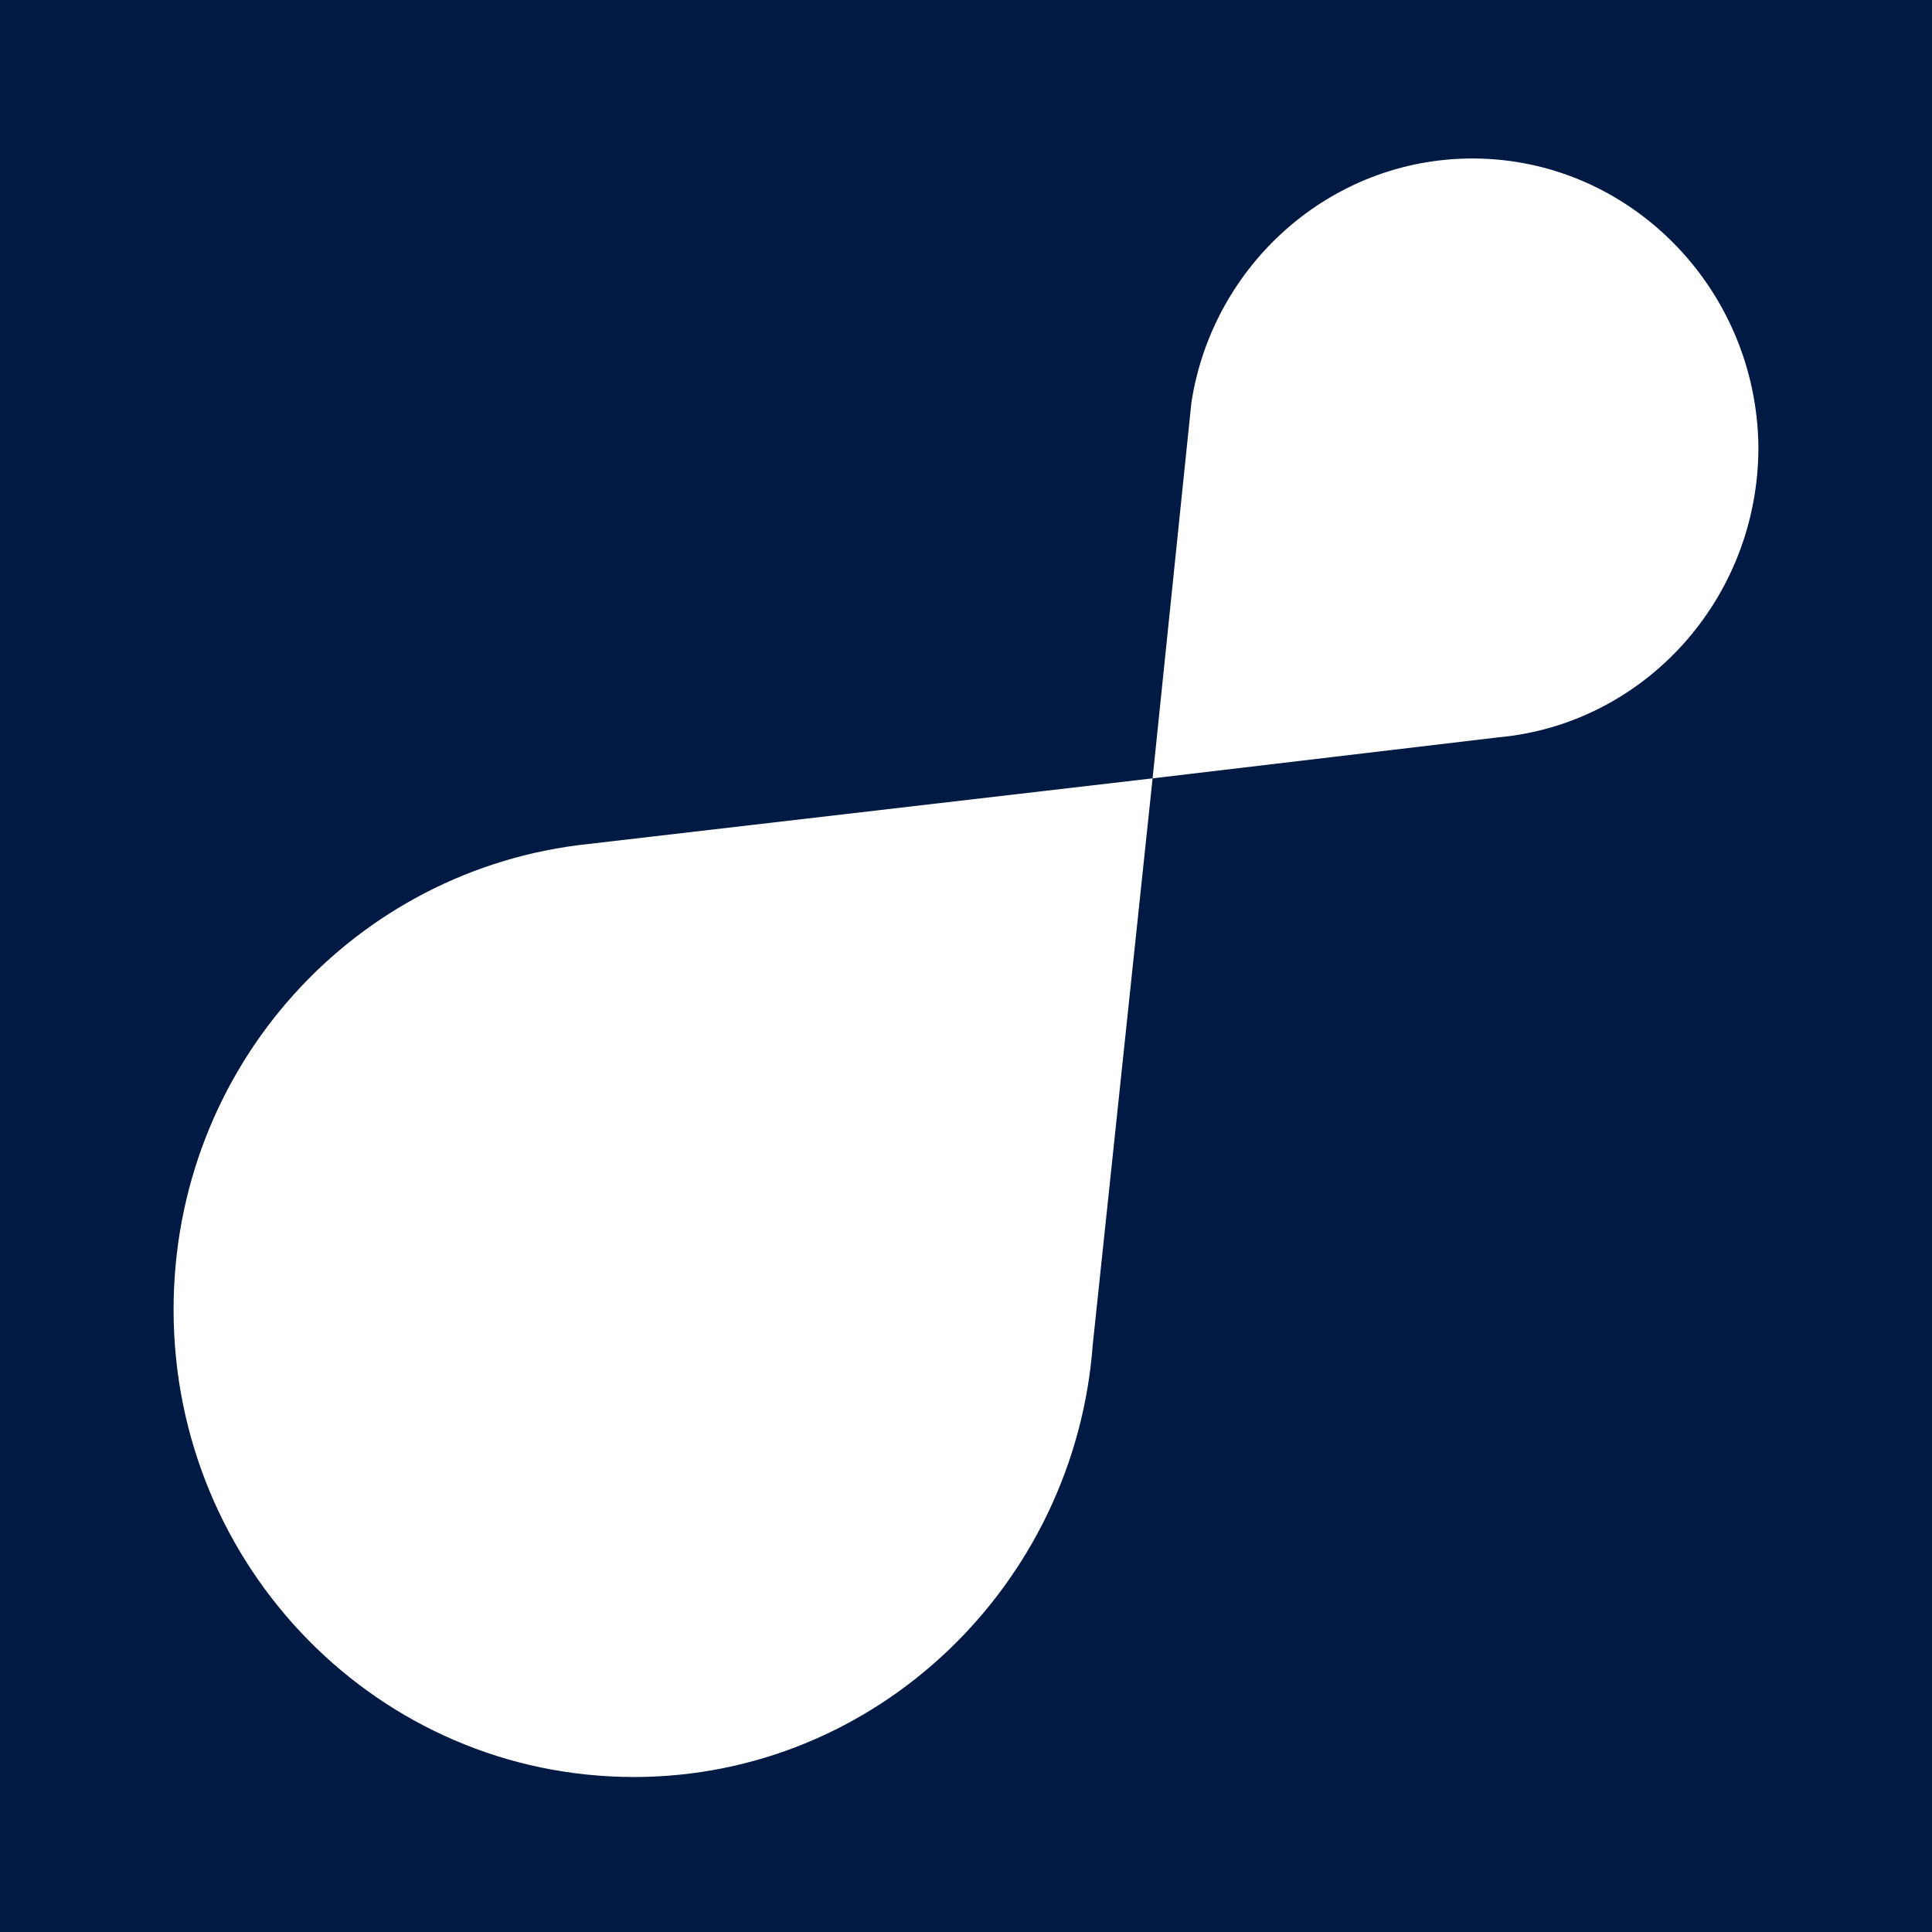 <svg width="512" height="512" viewBox="0 0 512 512" fill="none" xmlns="http://www.w3.org/2000/svg">
<rect width="512" height="512" fill="#001A43"/>
<path d="M390.22 42C352.544 42 321.291 70.247 315.725 106.751L305.45 206.269L397.07 195.404C435.602 191.928 466 158.9 466 118.485C465.572 76.331 431.749 42 390.22 42Z" fill="white"/>
<path d="M46 347.071C46 415.299 100.373 470.924 168.018 470.924C232.239 470.924 284.899 420.079 289.609 356.197L305.45 206.269L156.031 223.652C93.951 230.17 46 282.754 46 347.071Z" fill="white"/>
</svg>
